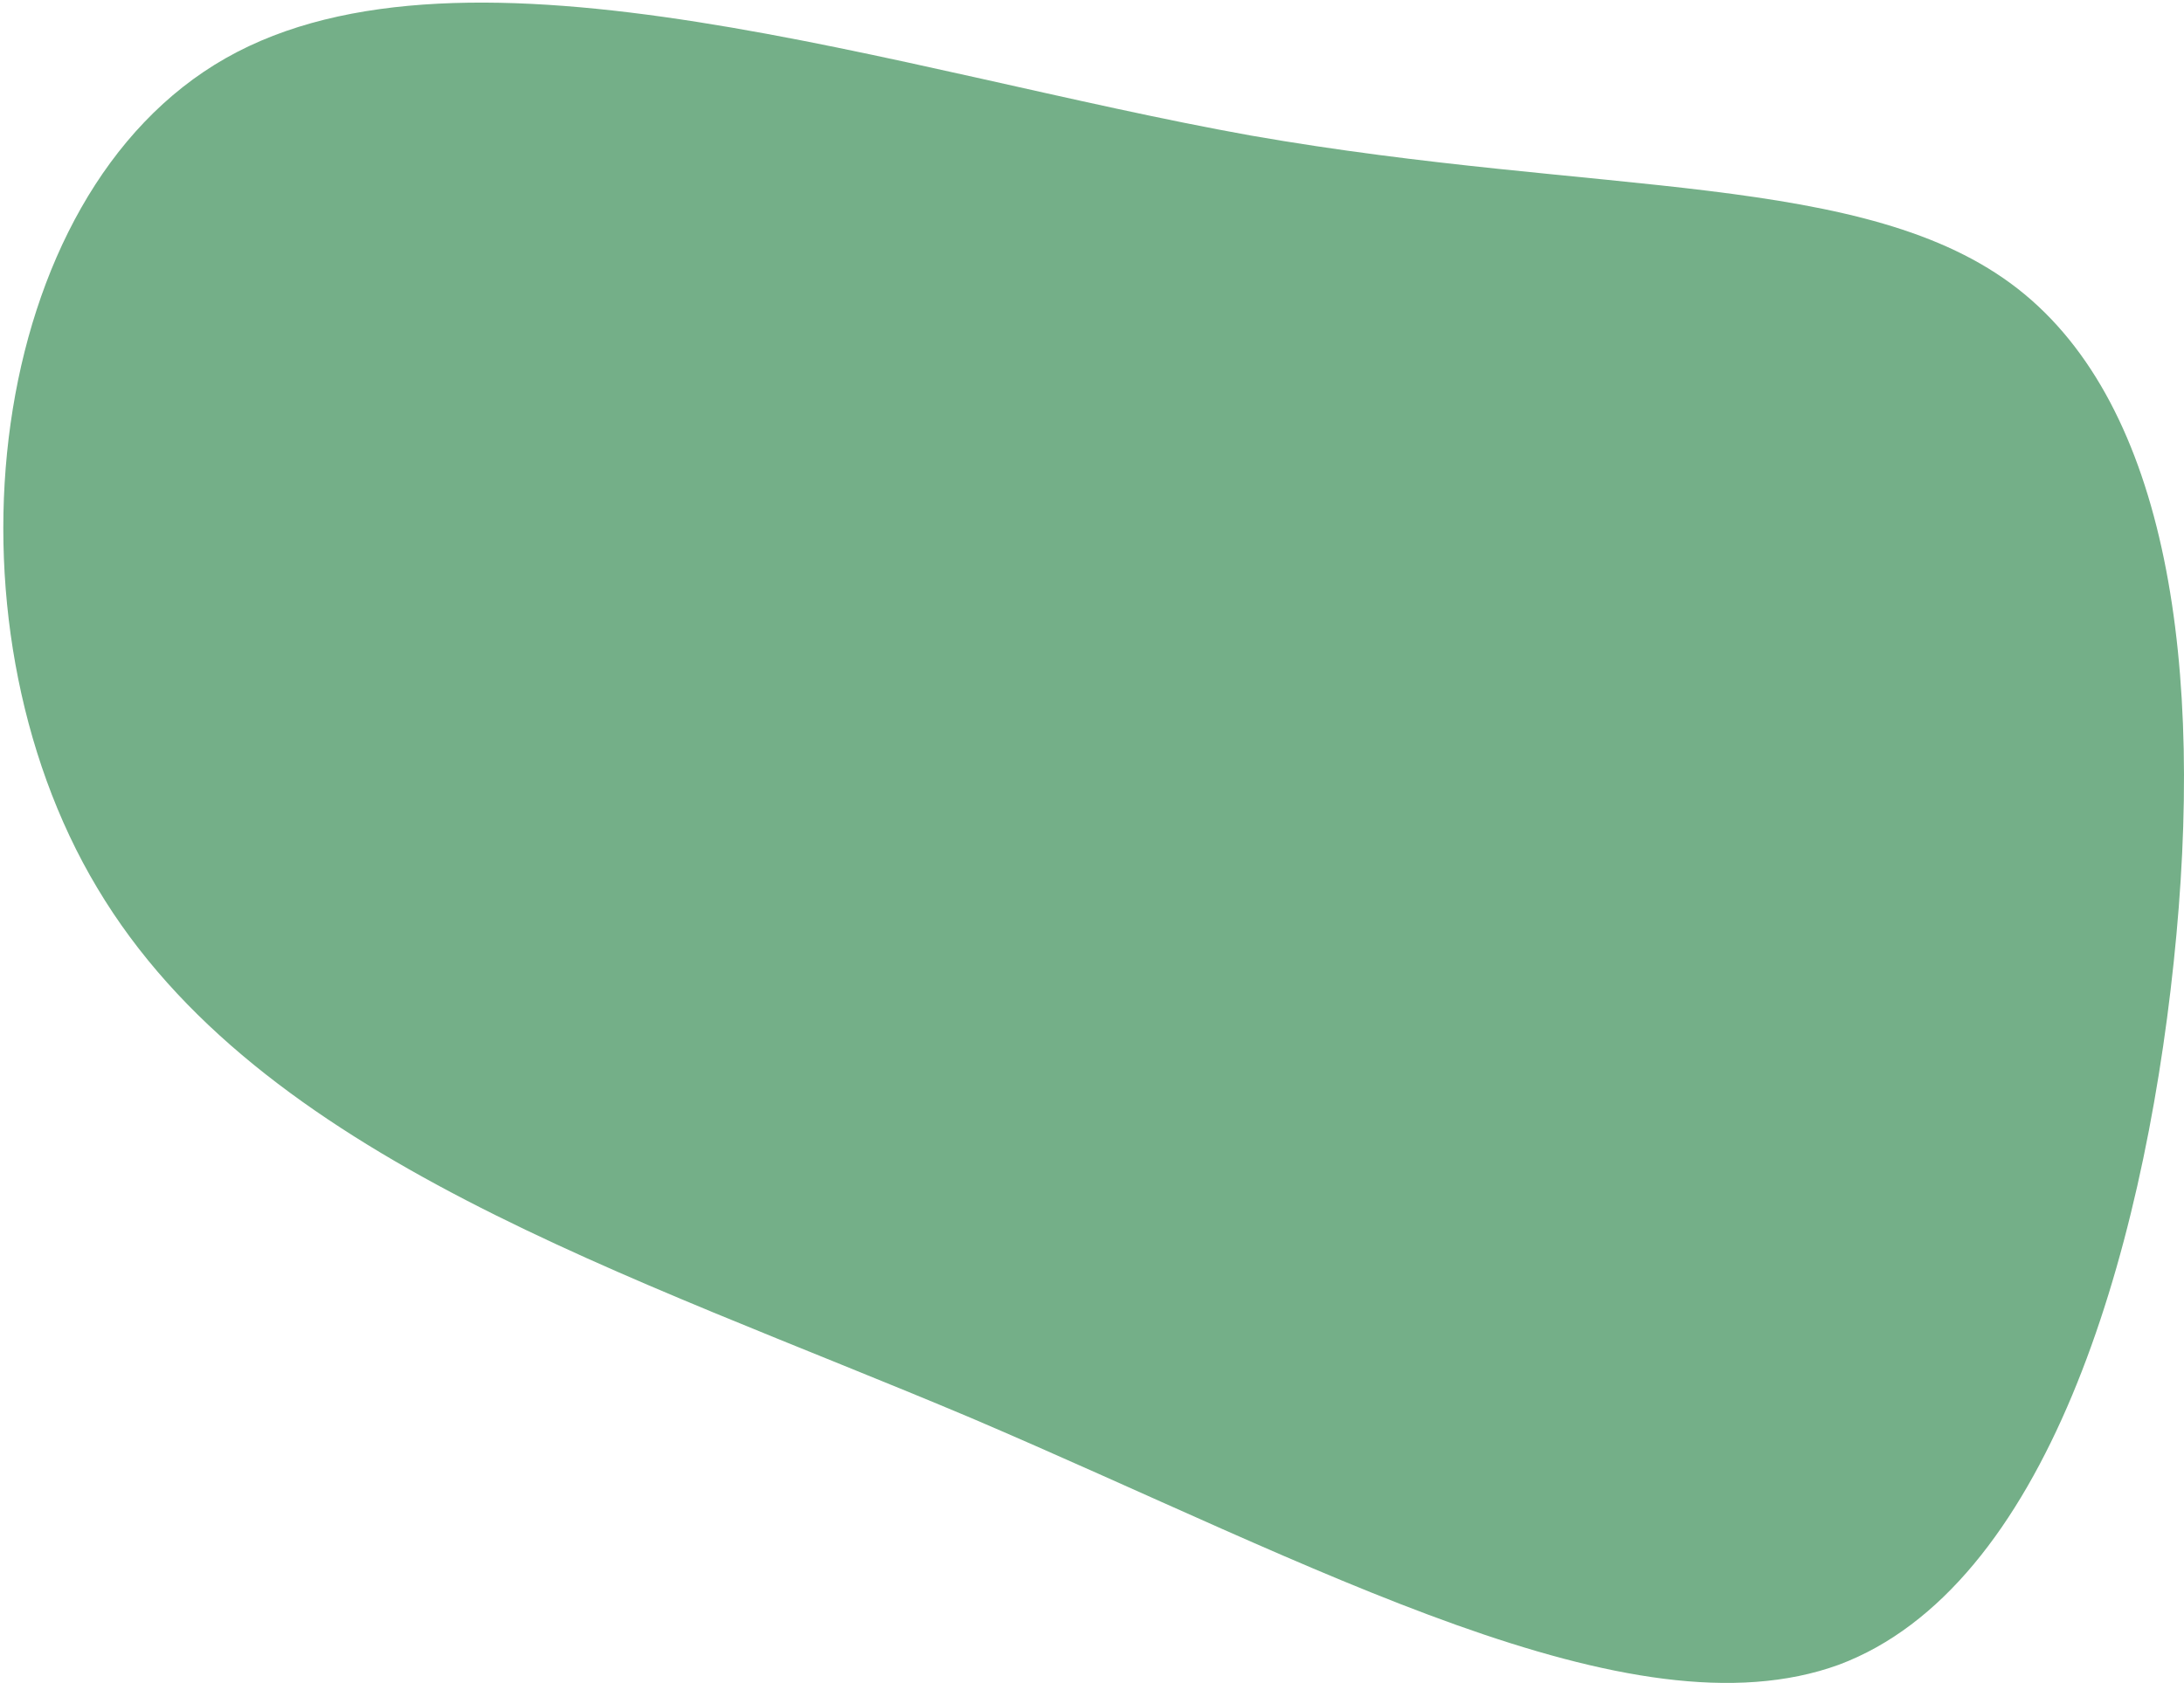 <svg width="650" height="501" viewBox="0 0 650 501" fill="none" xmlns="http://www.w3.org/2000/svg">
<path d="M600.473 85.921C645.388 120.938 656.23 198.648 646.937 286.431C637.644 374.694 608.733 472.551 547.297 495.577C485.345 518.122 391.384 465.836 289.162 422.184C186.941 379.012 76.976 344.954 28.963 264.366C-19.05 184.257 -4.595 58.099 67.167 17.325C138.928 -23.449 267.995 21.642 372.282 40.35C476.568 58.578 555.557 50.903 600.473 85.921Z" fill="#74AF88"/>
</svg>
